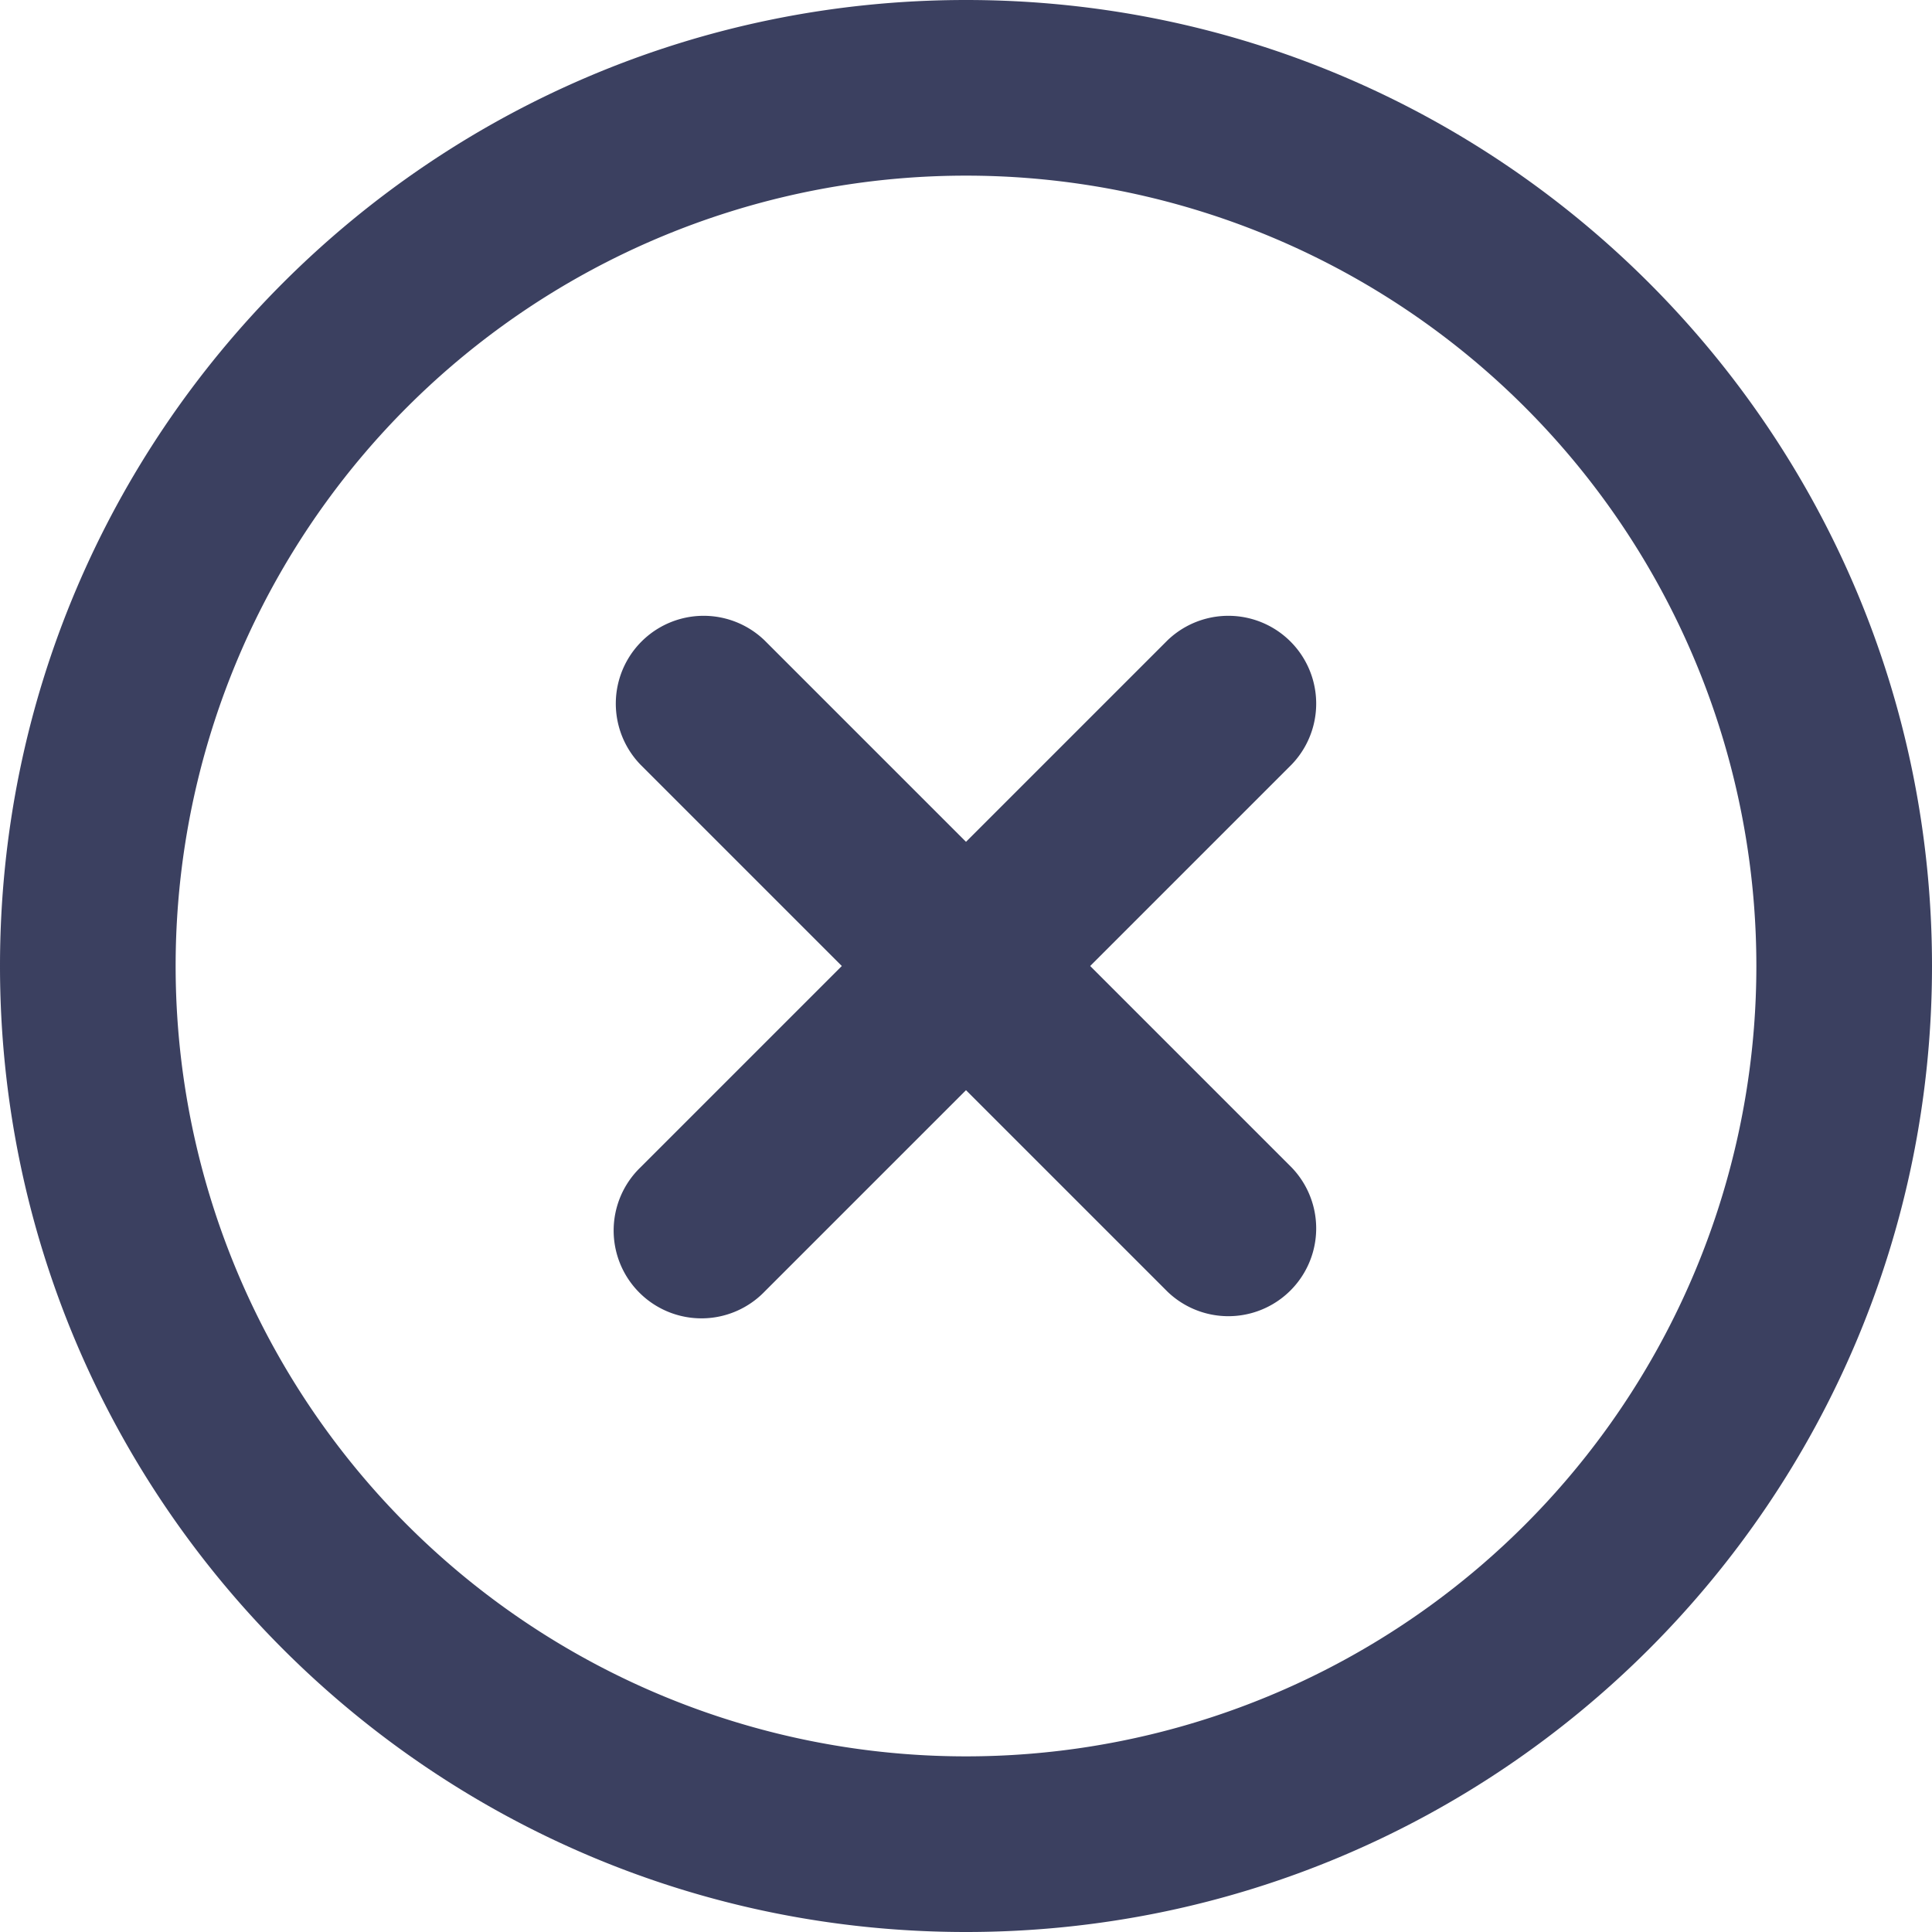 <svg width="22" height="22" xmlns="http://www.w3.org/2000/svg"><g fill="none" fill-rule="evenodd"><path d="M-1-1h24v24H-1z"/><path d="M12.414 11l2.293 2.293a1 1 0 0 1-1.414 1.414L11 12.414l-2.293 2.293a1 1 0 1 1-1.414-1.414L9.586 11 7.293 8.707a1 1 0 0 1 1.414-1.414L11 9.586l2.293-2.293a1 1 0 0 1 1.414 1.414L12.414 11zM11 22C4.925 22 0 17.075 0 11S4.925 0 11 0s11 4.925 11 11-4.925 11-11 11zm0-2a9 9 0 1 0 0-18 9 9 0 0 0 0 18z" fill="#3B4060" fill-rule="nonzero"/></g></svg>